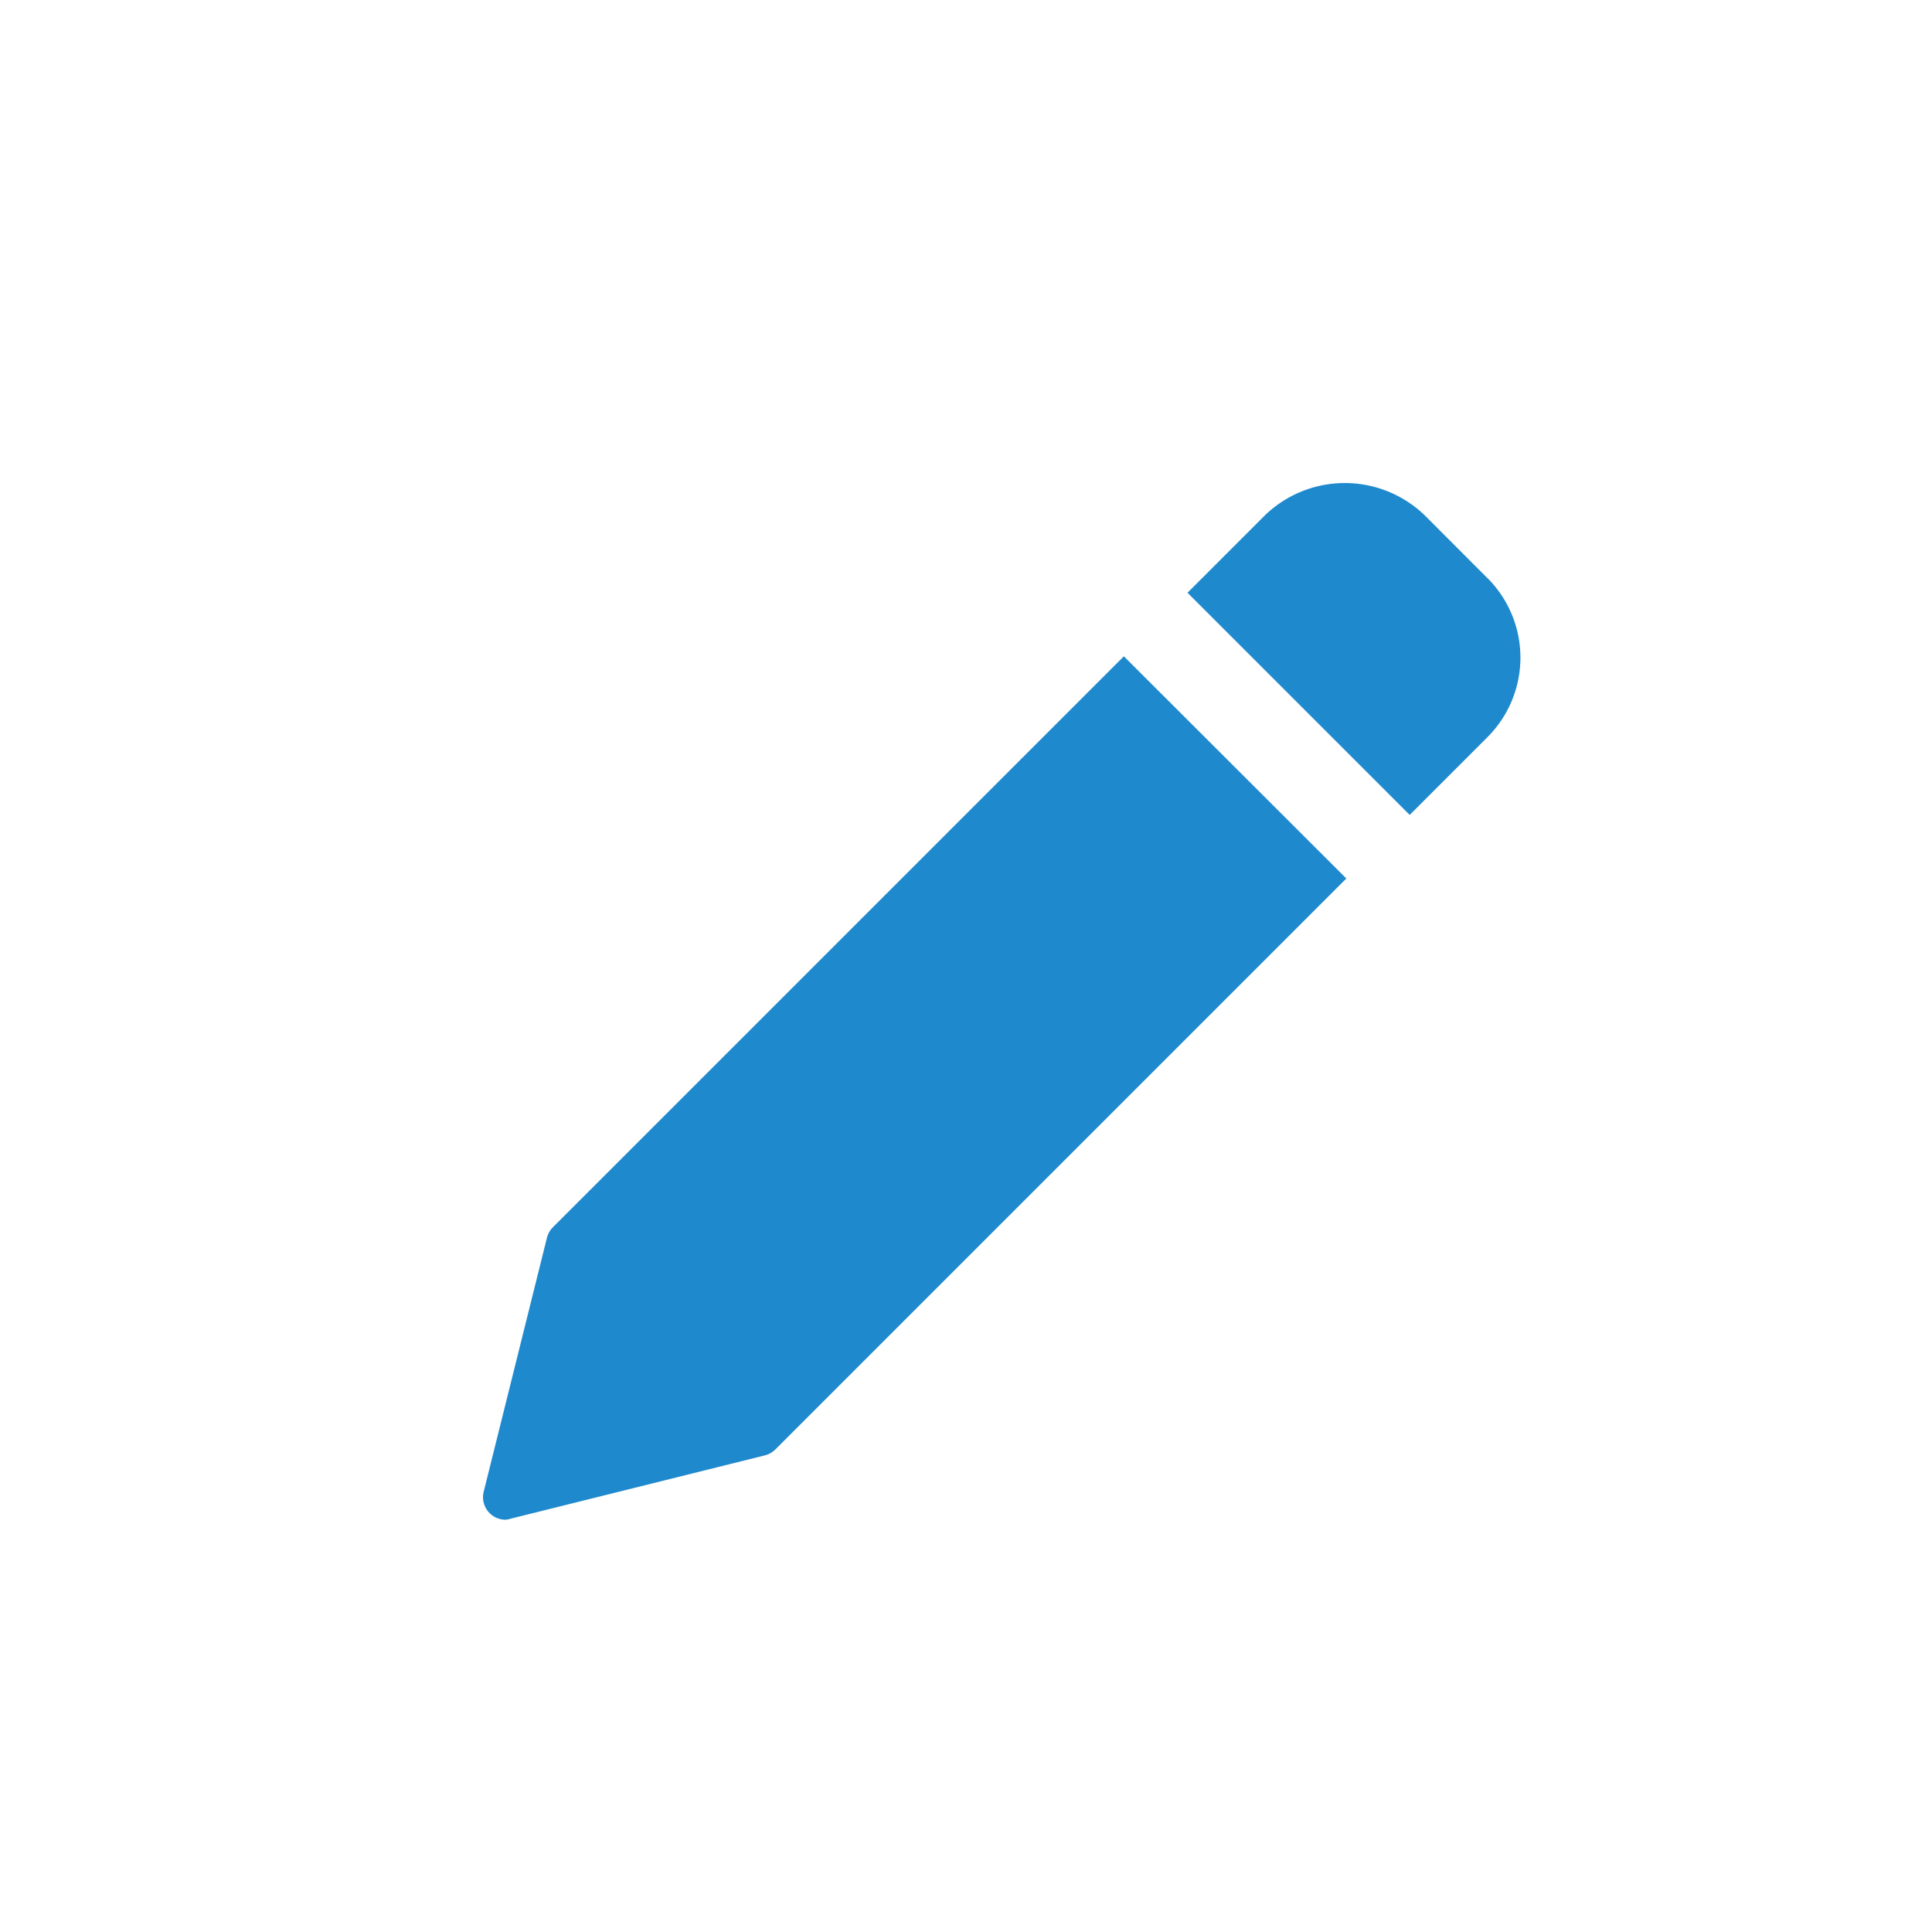 <svg xmlns="http://www.w3.org/2000/svg" width="20" height="20" viewBox="0 0 20 20">
  <g id="ic-edit-noline" transform="translate(1896 63)">
    <g id="pencil_1_" data-name="pencil (1)" transform="translate(-1891 -58.246)">
      <path id="Path_225" data-name="Path 225" d="M6.634,82.473.723,88.384a.236.236,0,0,0-.061.108l-.655,2.63a.233.233,0,0,0,.226.289A.231.231,0,0,0,.288,91.4l2.63-.655a.233.233,0,0,0,.108-.061l5.911-5.911Zm0,0" transform="translate(0 -80.433)" fill="#1f89cd"/>
      <path id="Path_226" data-name="Path 226" d="M337.437,1.234,336.78.576a1.191,1.191,0,0,0-1.645,0l-.806.806,2.3,2.3.806-.806a1.164,1.164,0,0,0,0-1.645Zm0,0" transform="translate(-327.036 0)" fill="#1f89cd"/>
    </g>
    <rect id="Rectangle_283" data-name="Rectangle 283" width="20" height="20" transform="translate(-1896 -63)" fill="none"/>
  </g>
</svg>
